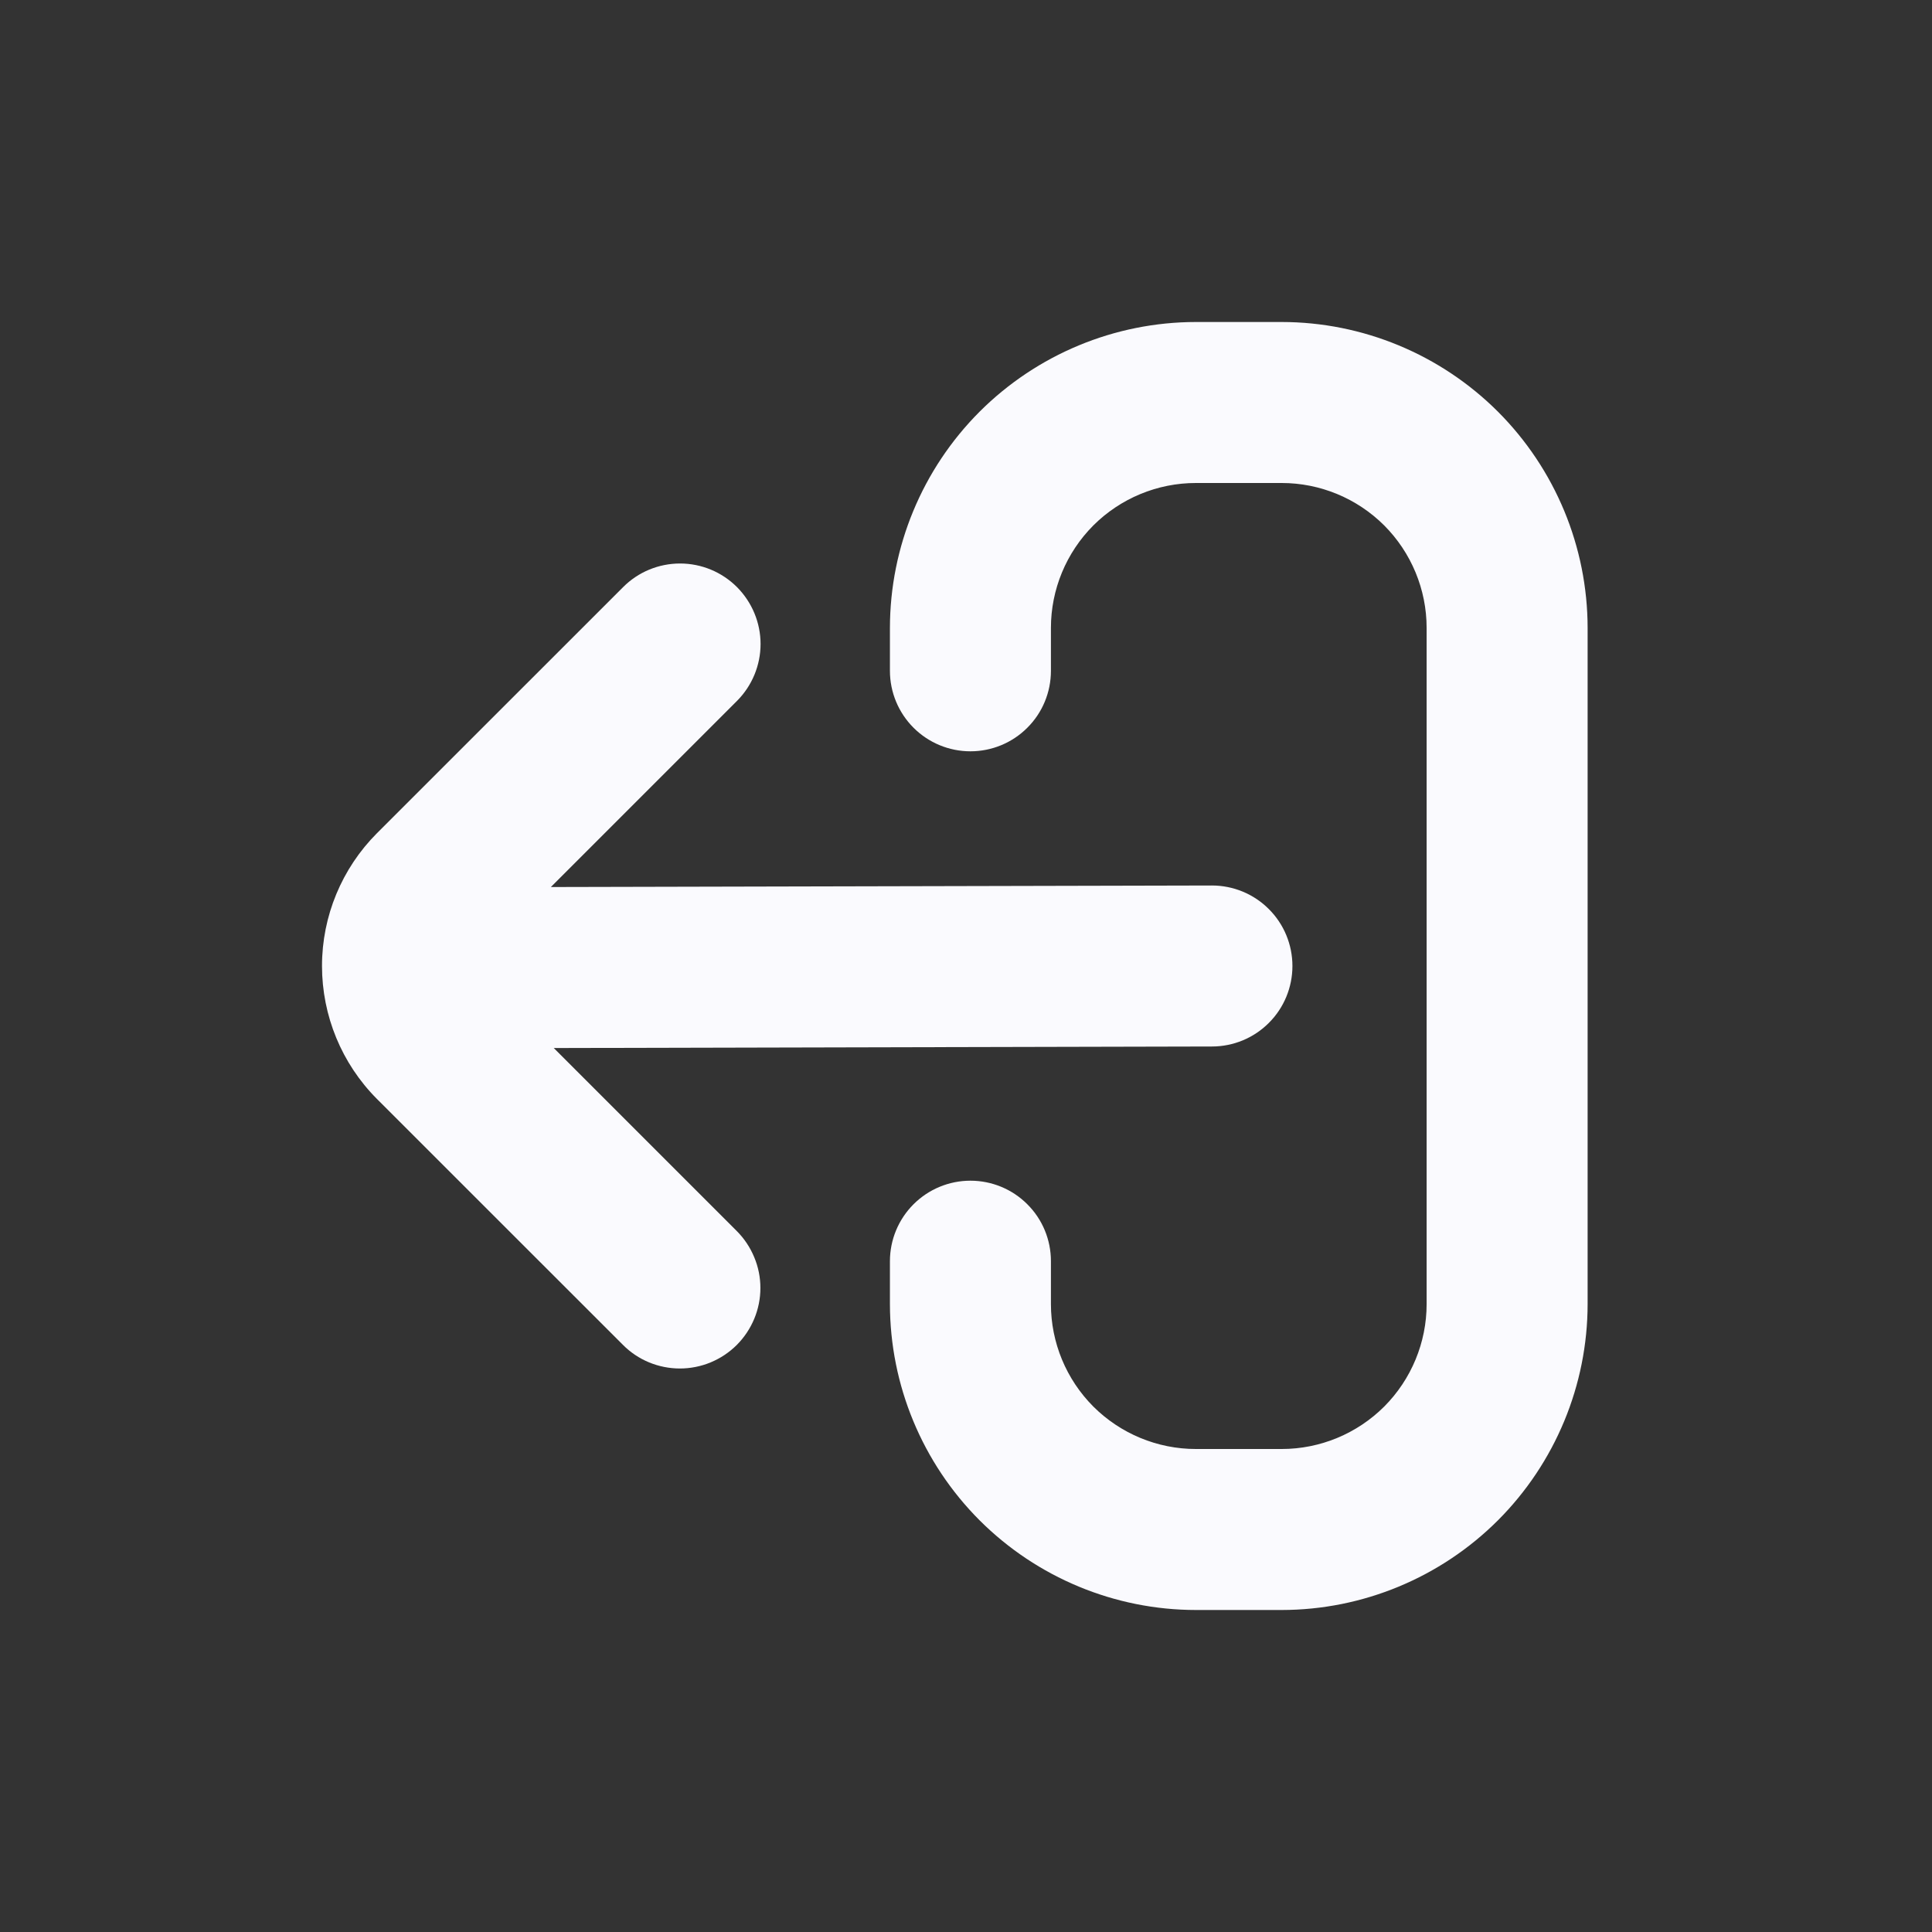 <svg width="24" height="24" viewBox="0 0 24 24" fill="none" xmlns="http://www.w3.org/2000/svg">
<rect x="0" y="0" width="24" height="24" fill="#333333" stroke="none"/>
<path d="M12.055 9.333C12.32 9.333 12.575 9.228 12.762 9.04C12.95 8.853 13.055 8.599 13.055 8.333L13.055 7.8C13.055 7.323 13.245 6.865 13.582 6.527C13.92 6.19 14.378 6 14.855 6L15.922 6C16.399 6 16.857 6.19 17.195 6.527C17.532 6.865 17.722 7.323 17.722 7.8L17.722 16.2C17.722 16.677 17.532 17.135 17.195 17.473C16.857 17.81 16.399 18 15.922 18L14.855 18C14.378 18 13.92 17.81 13.582 17.473C13.245 17.135 13.055 16.677 13.055 16.2L13.055 15.667C13.055 15.401 12.95 15.147 12.762 14.96C12.575 14.772 12.32 14.667 12.055 14.667C11.79 14.667 11.536 14.772 11.348 14.96C11.161 15.147 11.055 15.401 11.055 15.667L11.055 16.2C11.056 17.207 11.457 18.173 12.169 18.886C12.882 19.598 13.848 19.999 14.855 20L15.922 20C16.929 19.999 17.895 19.598 18.608 18.886C19.32 18.173 19.721 17.207 19.722 16.2L19.722 7.8C19.721 6.793 19.32 5.827 18.608 5.114C17.895 4.402 16.929 4.001 15.922 4L14.855 4C13.848 4.001 12.882 4.402 12.169 5.114C11.457 5.827 11.056 6.793 11.055 7.8L11.055 8.333C11.055 8.599 11.161 8.853 11.348 9.04C11.536 9.228 11.79 9.333 12.055 9.333Z" fill="#FAFAFE"/>
<path d="M4.681 13.65L7.739 16.707C7.831 16.8 7.942 16.874 8.063 16.924C8.184 16.974 8.314 17 8.446 17C8.577 17 8.707 16.974 8.828 16.924C8.95 16.873 9.06 16.8 9.153 16.707C9.34 16.519 9.446 16.265 9.446 16C9.446 15.868 9.42 15.738 9.369 15.617C9.319 15.496 9.245 15.385 9.153 15.293L6.879 13.019L15.055 13C15.32 13 15.575 12.895 15.762 12.707C15.95 12.52 16.055 12.265 16.055 12C16.055 11.735 15.95 11.48 15.762 11.293C15.575 11.105 15.32 11 15.055 11L6.843 11.019L9.155 8.707C9.342 8.52 9.448 8.265 9.448 8C9.448 7.735 9.342 7.481 9.155 7.293C8.967 7.105 8.713 7 8.448 7C8.183 7 7.928 7.105 7.741 7.293L4.683 10.35C4.246 10.788 4 11.381 4 11.999C4 12.618 4.245 13.212 4.681 13.65Z" fill="#FAFAFE"/>
</svg>
